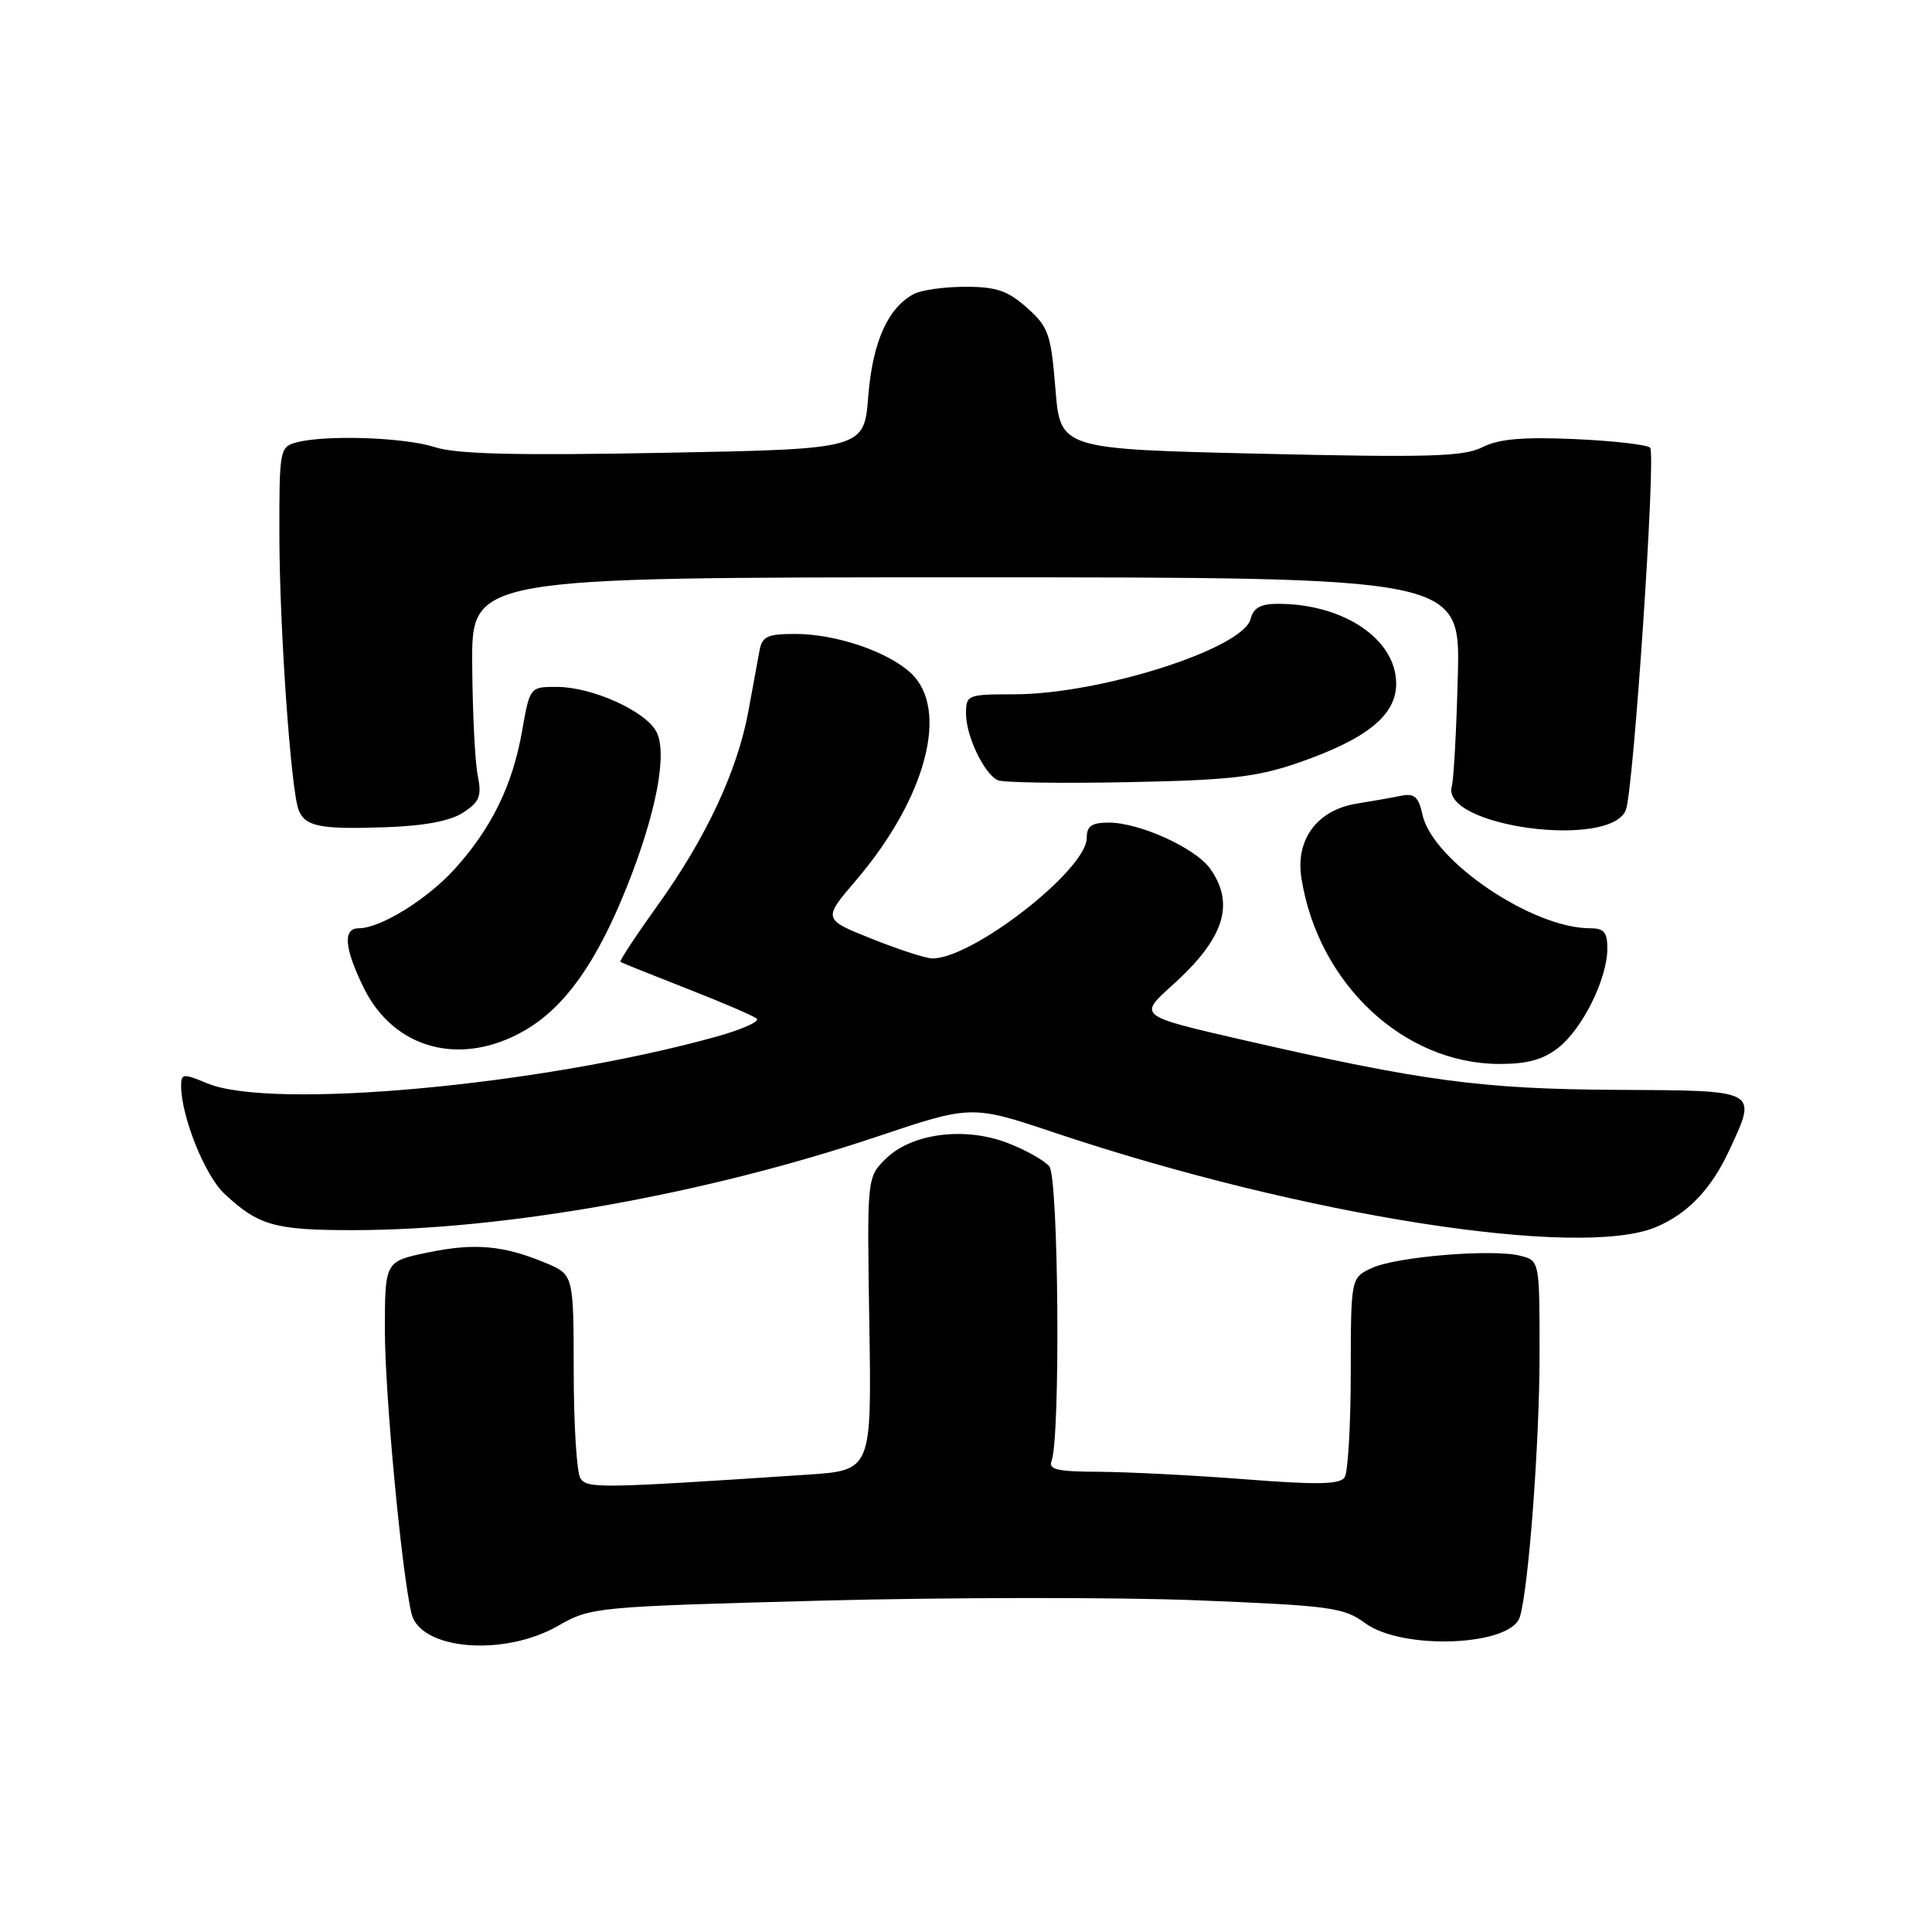 <?xml version="1.0" encoding="UTF-8" standalone="no"?>
<!DOCTYPE svg PUBLIC "-//W3C//DTD SVG 1.1//EN" "http://www.w3.org/Graphics/SVG/1.1/DTD/svg11.dtd" >
<svg xmlns="http://www.w3.org/2000/svg" xmlns:xlink="http://www.w3.org/1999/xlink" version="1.1" viewBox="0 0 256 256">
 <g >
 <path fill="currentColor"
d=" M 73.93 215.44 C 78.31 212.94 78.76 212.90 108.93 212.09 C 125.75 211.65 148.13 211.63 158.67 212.05 C 176.32 212.76 178.08 213.00 180.88 215.07 C 185.80 218.70 200.22 218.13 201.39 214.25 C 202.56 210.41 204.00 191.09 204.00 179.41 C 204.00 167.04 204.00 167.04 201.43 166.39 C 197.70 165.46 184.97 166.52 181.75 168.03 C 179.00 169.32 179.00 169.32 178.98 181.91 C 178.98 188.83 178.61 195.06 178.18 195.74 C 177.57 196.70 174.62 196.77 164.95 196.01 C 158.10 195.48 149.41 195.04 145.64 195.02 C 140.08 195.00 138.89 194.73 139.34 193.56 C 140.53 190.46 140.27 156.03 139.04 154.55 C 138.38 153.76 135.87 152.35 133.46 151.43 C 127.75 149.25 120.72 150.19 117.32 153.59 C 114.88 156.03 114.88 156.03 115.19 175.43 C 115.50 194.83 115.50 194.83 107.00 195.40 C 79.37 197.23 77.78 197.26 76.90 195.87 C 76.42 195.11 76.02 188.74 76.02 181.70 C 76.00 168.90 76.00 168.90 72.31 167.35 C 66.70 165.01 62.88 164.67 56.66 165.97 C 51.00 167.14 51.00 167.14 51.00 176.33 C 51.00 184.72 53.21 208.26 54.52 213.79 C 55.66 218.62 66.73 219.56 73.93 215.44 Z  M 219.39 162.61 C 223.60 160.85 226.73 157.59 229.10 152.50 C 232.89 144.34 233.20 144.51 214.25 144.41 C 196.31 144.31 188.50 143.26 164.66 137.79 C 150.82 134.61 150.82 134.61 155.33 130.56 C 162.19 124.39 163.68 119.84 160.38 115.14 C 158.46 112.39 151.02 109.00 146.92 109.00 C 144.65 109.00 144.00 109.45 144.00 111.03 C 144.00 115.23 128.93 127.00 123.54 127.00 C 122.71 127.00 119.10 125.83 115.52 124.40 C 109.02 121.80 109.02 121.80 113.44 116.63 C 122.70 105.78 125.83 94.01 120.72 89.21 C 117.68 86.35 110.76 84.00 105.39 84.00 C 101.67 84.00 100.98 84.32 100.63 86.25 C 100.40 87.49 99.74 91.09 99.16 94.26 C 97.72 102.10 93.57 111.00 87.22 119.85 C 84.30 123.92 82.04 127.34 82.21 127.46 C 82.37 127.57 86.33 129.16 91.00 130.99 C 95.67 132.81 99.85 134.61 100.28 134.98 C 100.71 135.35 98.28 136.43 94.89 137.37 C 71.65 143.83 35.97 147.10 27.47 143.55 C 24.27 142.22 24.00 142.24 24.00 143.87 C 24.00 147.91 27.14 155.76 29.73 158.17 C 34.26 162.40 36.38 163.00 46.72 163.00 C 66.80 163.00 93.42 158.26 116.12 150.64 C 128.74 146.40 128.74 146.40 139.87 150.13 C 172.62 161.09 209.26 166.84 219.39 162.61 Z  M 206.49 138.83 C 209.68 136.32 212.95 129.74 212.98 125.75 C 213.00 123.53 212.55 123.00 210.68 123.00 C 203.04 123.00 189.83 114.06 188.49 107.97 C 187.97 105.59 187.42 105.09 185.67 105.44 C 184.48 105.69 181.83 106.15 179.79 106.48 C 174.52 107.33 171.62 111.24 172.45 116.39 C 174.67 130.33 185.95 140.92 198.62 140.98 C 202.37 140.99 204.46 140.42 206.49 138.83 Z  M 69.63 136.48 C 74.89 133.39 79.04 127.54 83.04 117.56 C 86.96 107.77 88.48 99.77 86.97 96.94 C 85.51 94.21 78.51 91.05 73.86 91.02 C 70.21 91.00 70.21 91.00 69.17 96.91 C 67.91 104.06 65.14 109.73 60.27 115.12 C 56.62 119.16 50.42 123.00 47.54 123.00 C 45.42 123.00 45.61 125.57 48.14 130.78 C 52.15 139.07 61.14 141.45 69.63 136.48 Z  M 61.39 107.66 C 63.56 106.24 63.85 105.50 63.30 102.74 C 62.94 100.96 62.61 94.33 62.57 88.00 C 62.50 76.50 62.50 76.50 128.00 76.50 C 193.50 76.50 193.50 76.50 193.17 89.50 C 192.99 96.65 192.63 103.26 192.37 104.19 C 190.89 109.51 213.42 112.55 215.44 107.31 C 216.46 104.63 219.45 60.12 218.65 59.32 C 218.25 58.92 213.74 58.41 208.63 58.18 C 201.74 57.88 198.58 58.16 196.42 59.26 C 193.96 60.51 189.32 60.64 167.00 60.12 C 140.50 59.50 140.50 59.50 139.85 51.54 C 139.26 44.27 138.94 43.33 136.09 40.79 C 133.55 38.52 132.03 38.00 127.92 38.00 C 125.14 38.00 122.06 38.43 121.08 38.96 C 117.64 40.80 115.62 45.33 115.05 52.50 C 114.50 59.50 114.50 59.50 88.00 60.00 C 68.35 60.37 60.50 60.18 57.62 59.25 C 53.58 57.94 43.12 57.59 39.25 58.63 C 37.08 59.21 37.00 59.64 37.02 70.87 C 37.03 83.13 38.54 104.63 39.56 107.30 C 40.42 109.53 42.41 109.92 51.17 109.61 C 56.27 109.43 59.69 108.78 61.39 107.66 Z  M 172.00 101.08 C 181.11 97.93 185.00 94.79 185.00 90.59 C 185.00 84.71 178.06 80.02 169.37 80.01 C 167.06 80.00 166.09 80.53 165.71 82.02 C 164.67 85.98 145.76 92.00 134.34 92.00 C 128.21 92.00 128.00 92.08 128.00 94.55 C 128.00 97.54 130.41 102.57 132.23 103.39 C 132.93 103.70 140.70 103.82 149.50 103.64 C 162.95 103.38 166.53 102.97 172.00 101.08 Z "/>
</g>
</svg>